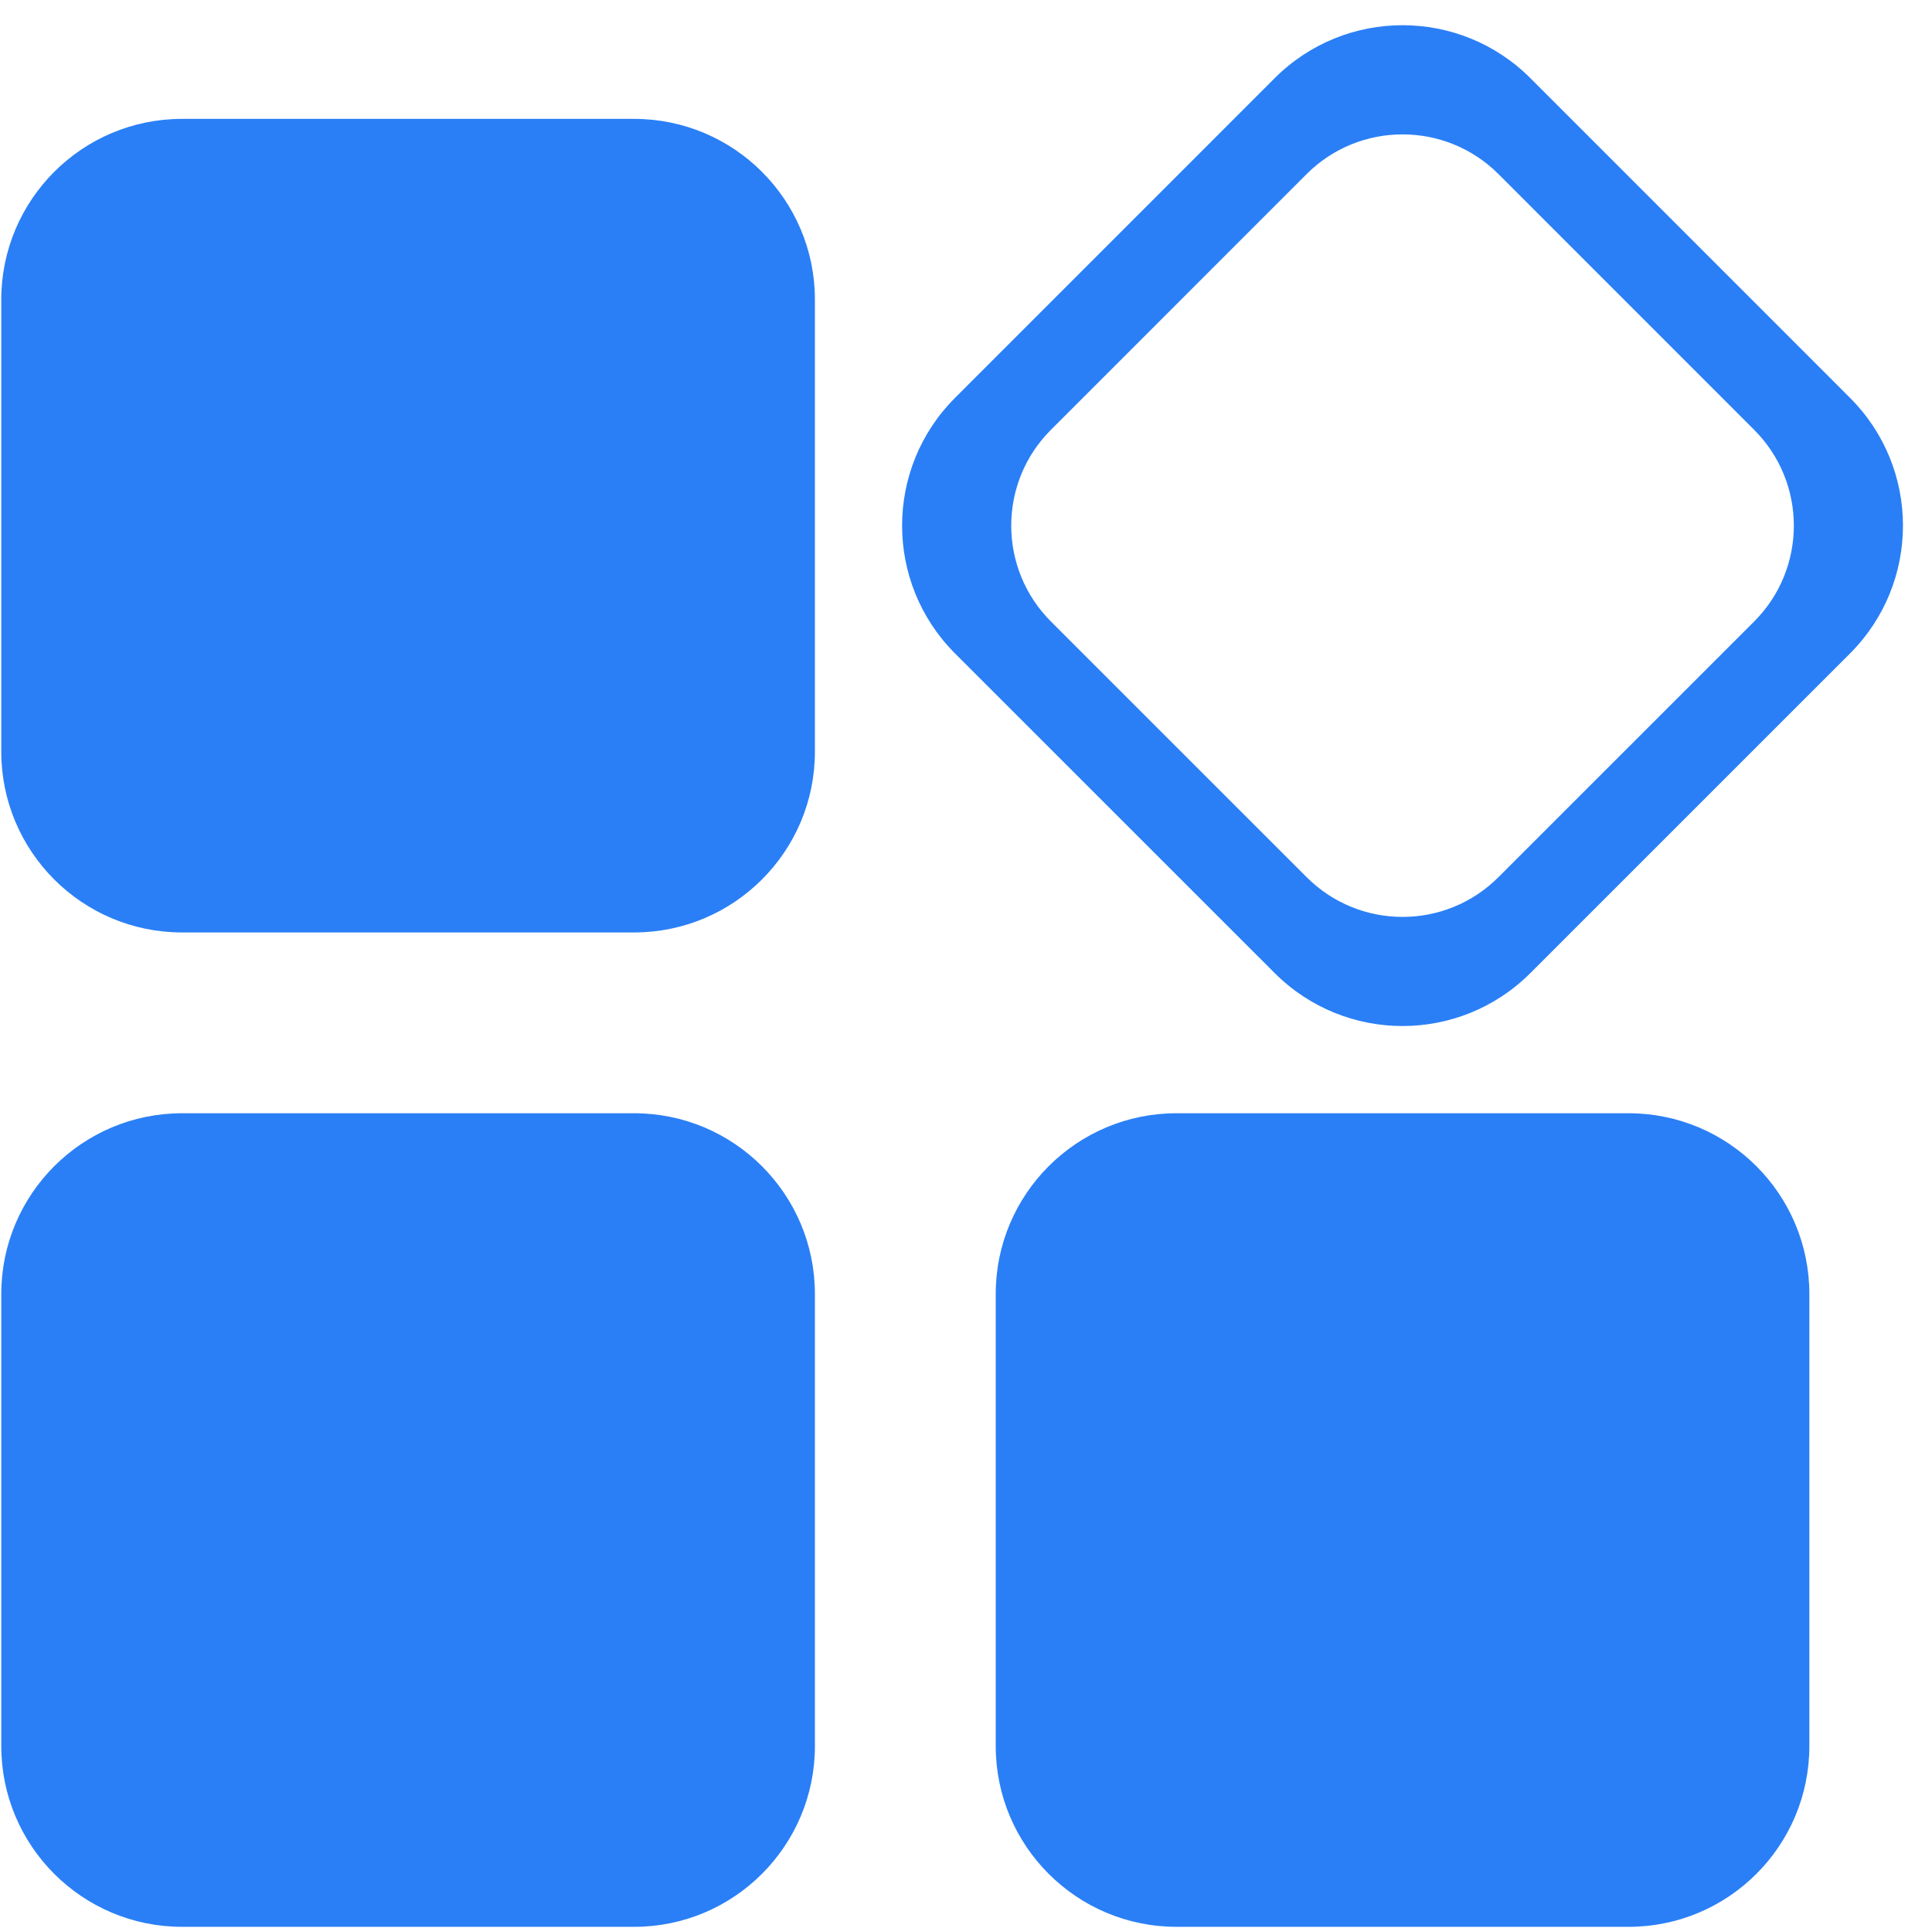 <?xml version="1.0" standalone="no"?><!DOCTYPE svg PUBLIC "-//W3C//DTD SVG 1.1//EN" "http://www.w3.org/Graphics/SVG/1.1/DTD/svg11.dtd"><svg t="1569725468701" class="icon" viewBox="0 0 1026 1024" version="1.1" xmlns="http://www.w3.org/2000/svg" p-id="14040" xmlns:xlink="http://www.w3.org/1999/xlink" width="16.031" height="16"><defs><style type="text/css"></style></defs><path d="M982.456 347.053 812.72 516.778c-37.492 37.509-98.288 37.509-135.796 0L507.188 347.053c-37.498-37.509-37.498-98.316 0-135.774L676.923 41.51c37.509-37.507 98.305-37.507 135.802 0l169.73 169.769C1019.965 248.738 1019.952 309.545 982.456 347.053L982.456 347.053zM931.546 228.251 795.755 92.426c-28.133-28.082-73.726-28.082-101.848 0l-135.796 135.825c-28.121 28.084-28.121 73.698 0 101.832l135.796 135.774c28.121 28.133 73.715 28.133 101.848 0l135.785-135.774C959.661 301.95 959.661 256.384 931.546 228.251L931.546 228.251zM336.74 1023.319 96.695 1023.319c-53.025 0-96.02-42.996-96.02-96.02L0.675 687.25c0-53.025 42.996-96.02 96.02-96.02L336.74 591.23c53.03 0 96.026 42.996 96.026 96.02L432.766 927.299C432.766 980.324 389.77 1023.319 336.74 1023.319L336.74 1023.319zM336.74 495.209 96.695 495.209c-53.025 0-96.02-42.996-96.02-96.02L0.675 159.145c0-53.03 42.996-96.02 96.02-96.02L336.74 63.125c53.03 0 96.026 42.99 96.026 96.02l0 240.043C432.766 452.213 389.77 495.209 336.74 495.209L336.74 495.209zM624.8 591.23l240.05 0c53.025 0 96.02 42.996 96.02 96.02L960.87 927.299c0 53.025-42.996 96.015-96.02 96.015L624.8 1023.314c-53.025 0-96.015-42.99-96.015-96.015L528.785 687.25C528.78 634.225 571.775 591.23 624.8 591.23L624.8 591.23zM624.8 591.23" p-id="14041" fill="#2A7FF6"></path></svg>
